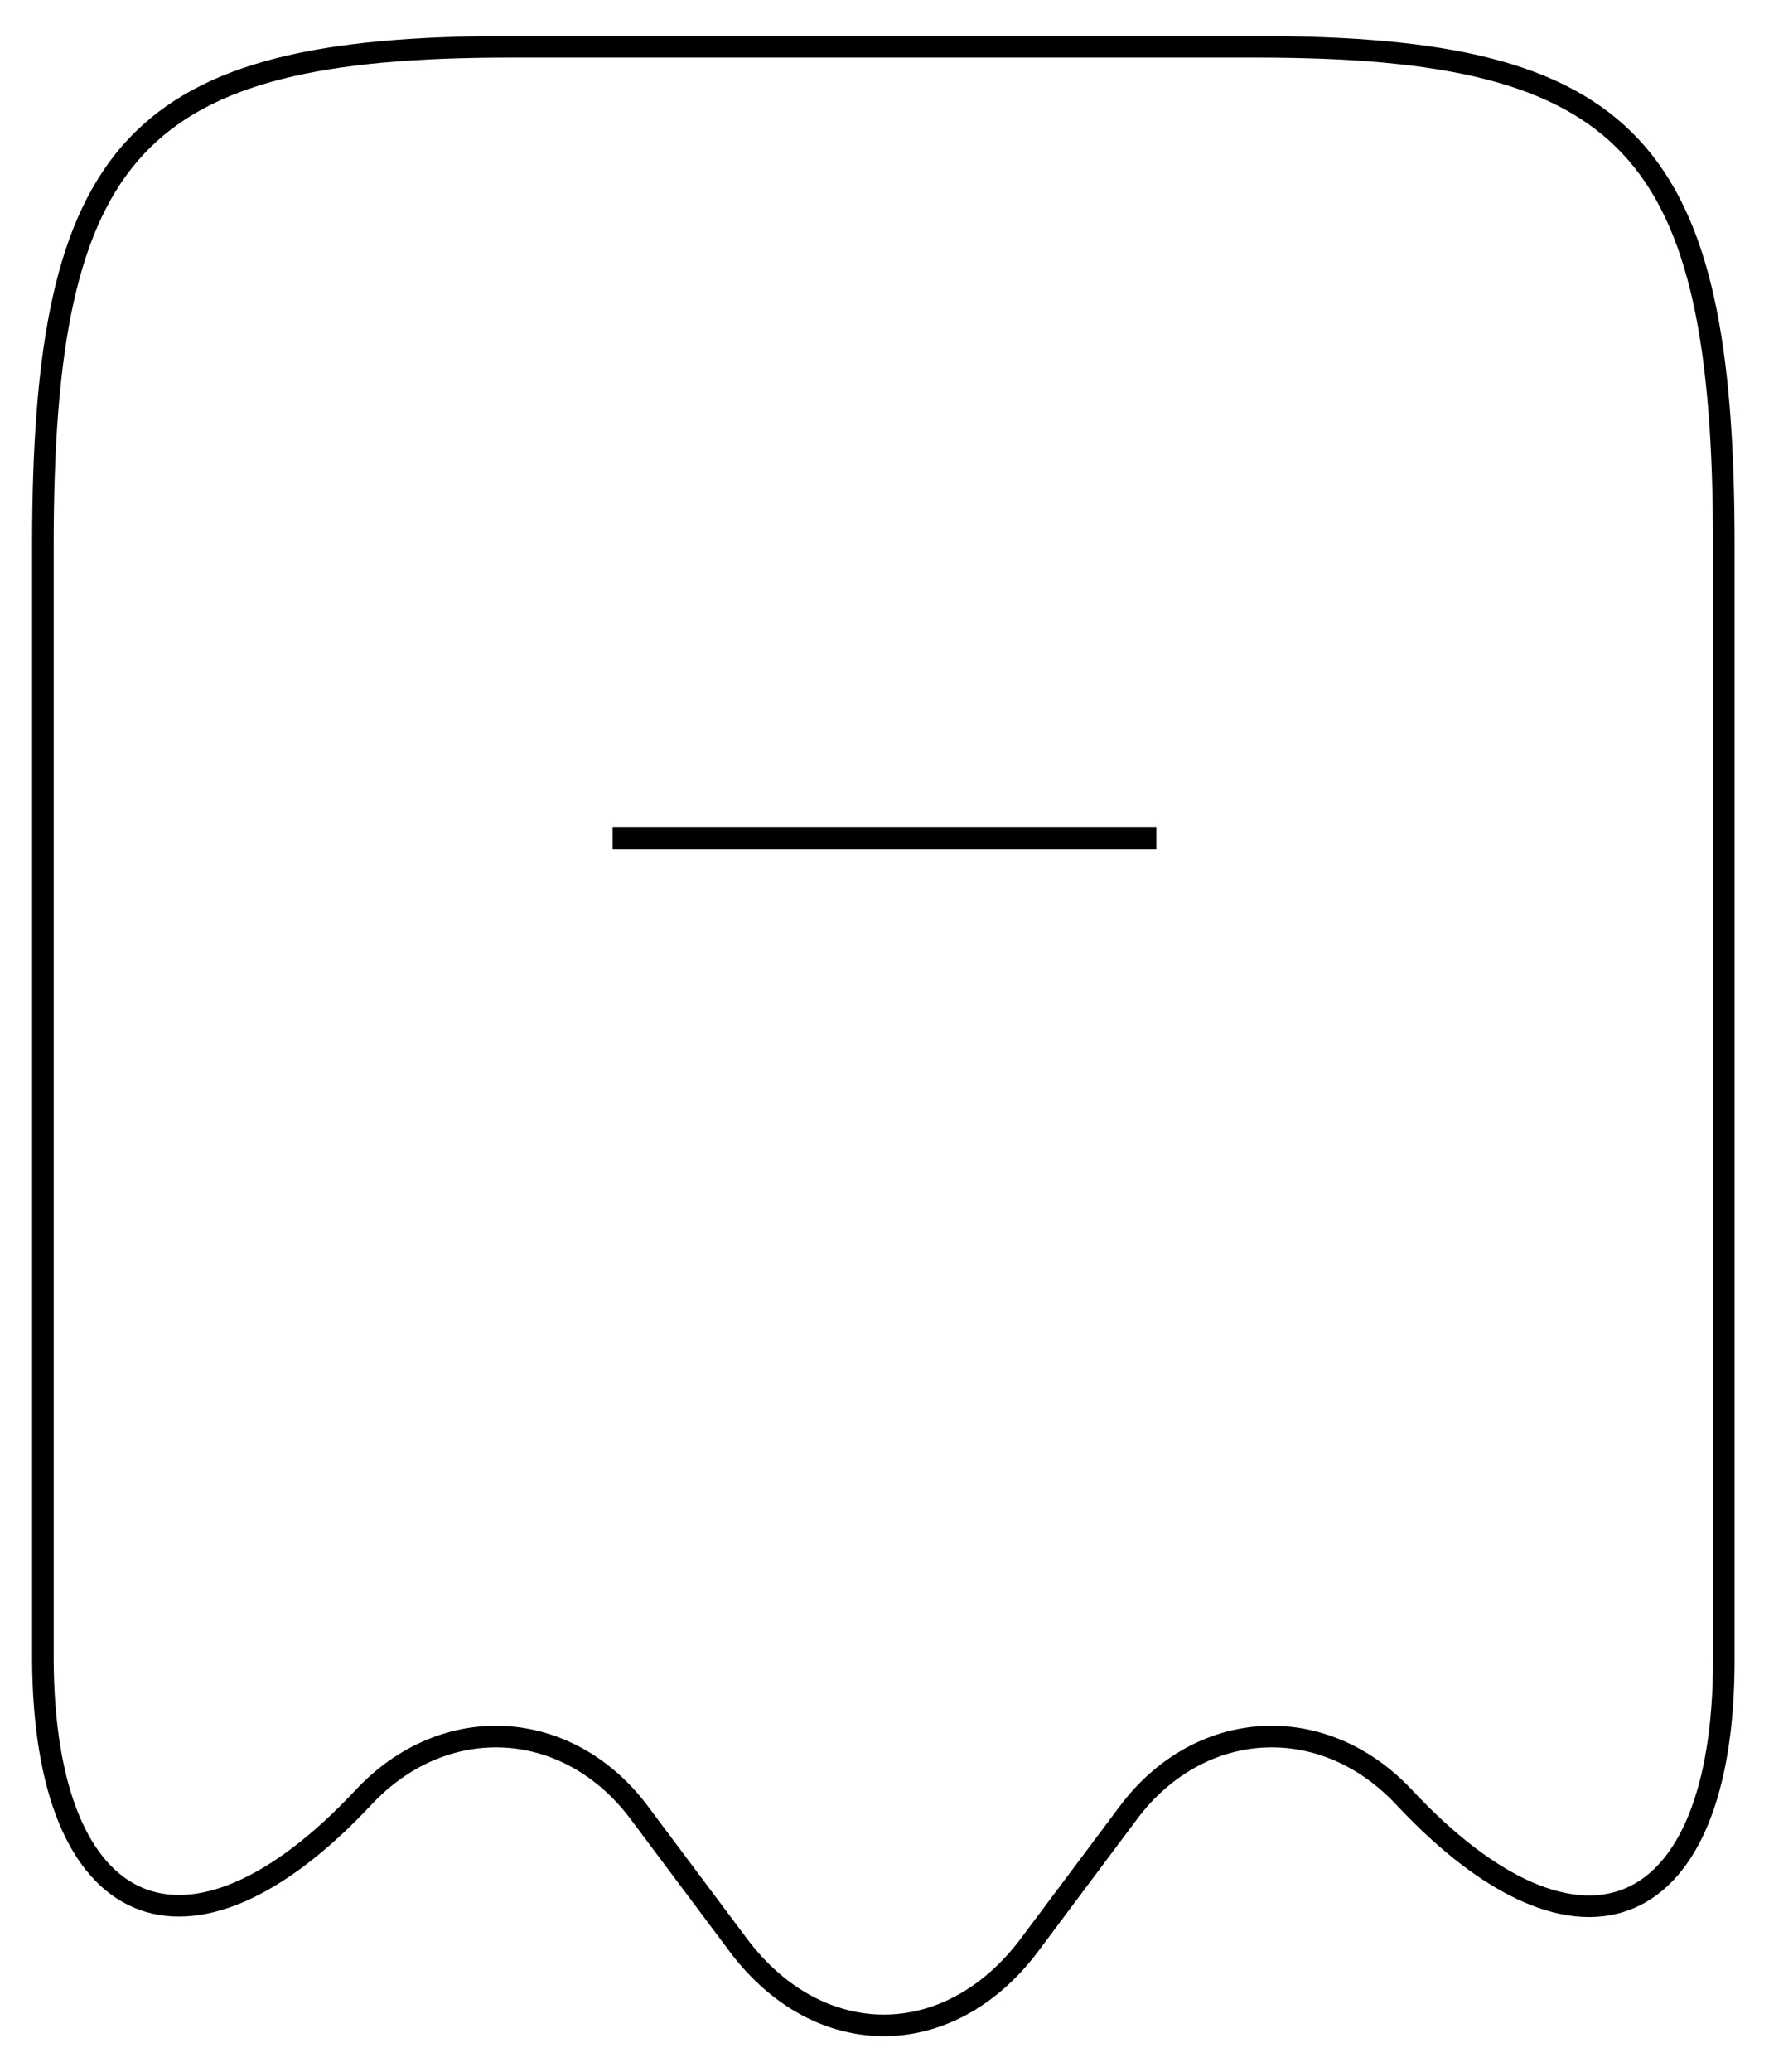 <svg width="82" height="96" viewBox="0 0 82 96" fill="none" xmlns="http://www.w3.org/2000/svg">
<path d="M16.838 83.293C20.597 79.26 26.326 79.581 29.626 83.981L34.255 90.168C37.968 95.072 43.972 95.072 47.684 90.168L52.313 83.981C55.613 79.581 61.343 79.26 65.101 83.293C73.259 92.001 79.905 89.114 79.905 76.922V25.268C79.905 6.797 75.597 2.168 58.272 2.168H23.622C6.297 2.168 1.988 6.797 1.988 25.268V76.876C2.034 89.114 8.726 91.956 16.838 83.293Z" stroke="black" strokeWidth="3" strokeLinecap="round" strokeLinejoin="round"/>
<path d="M28.395 38.832H53.603" stroke="black" strokeWidth="3" strokeLinecap="round" strokeLinejoin="round"/>
</svg>

